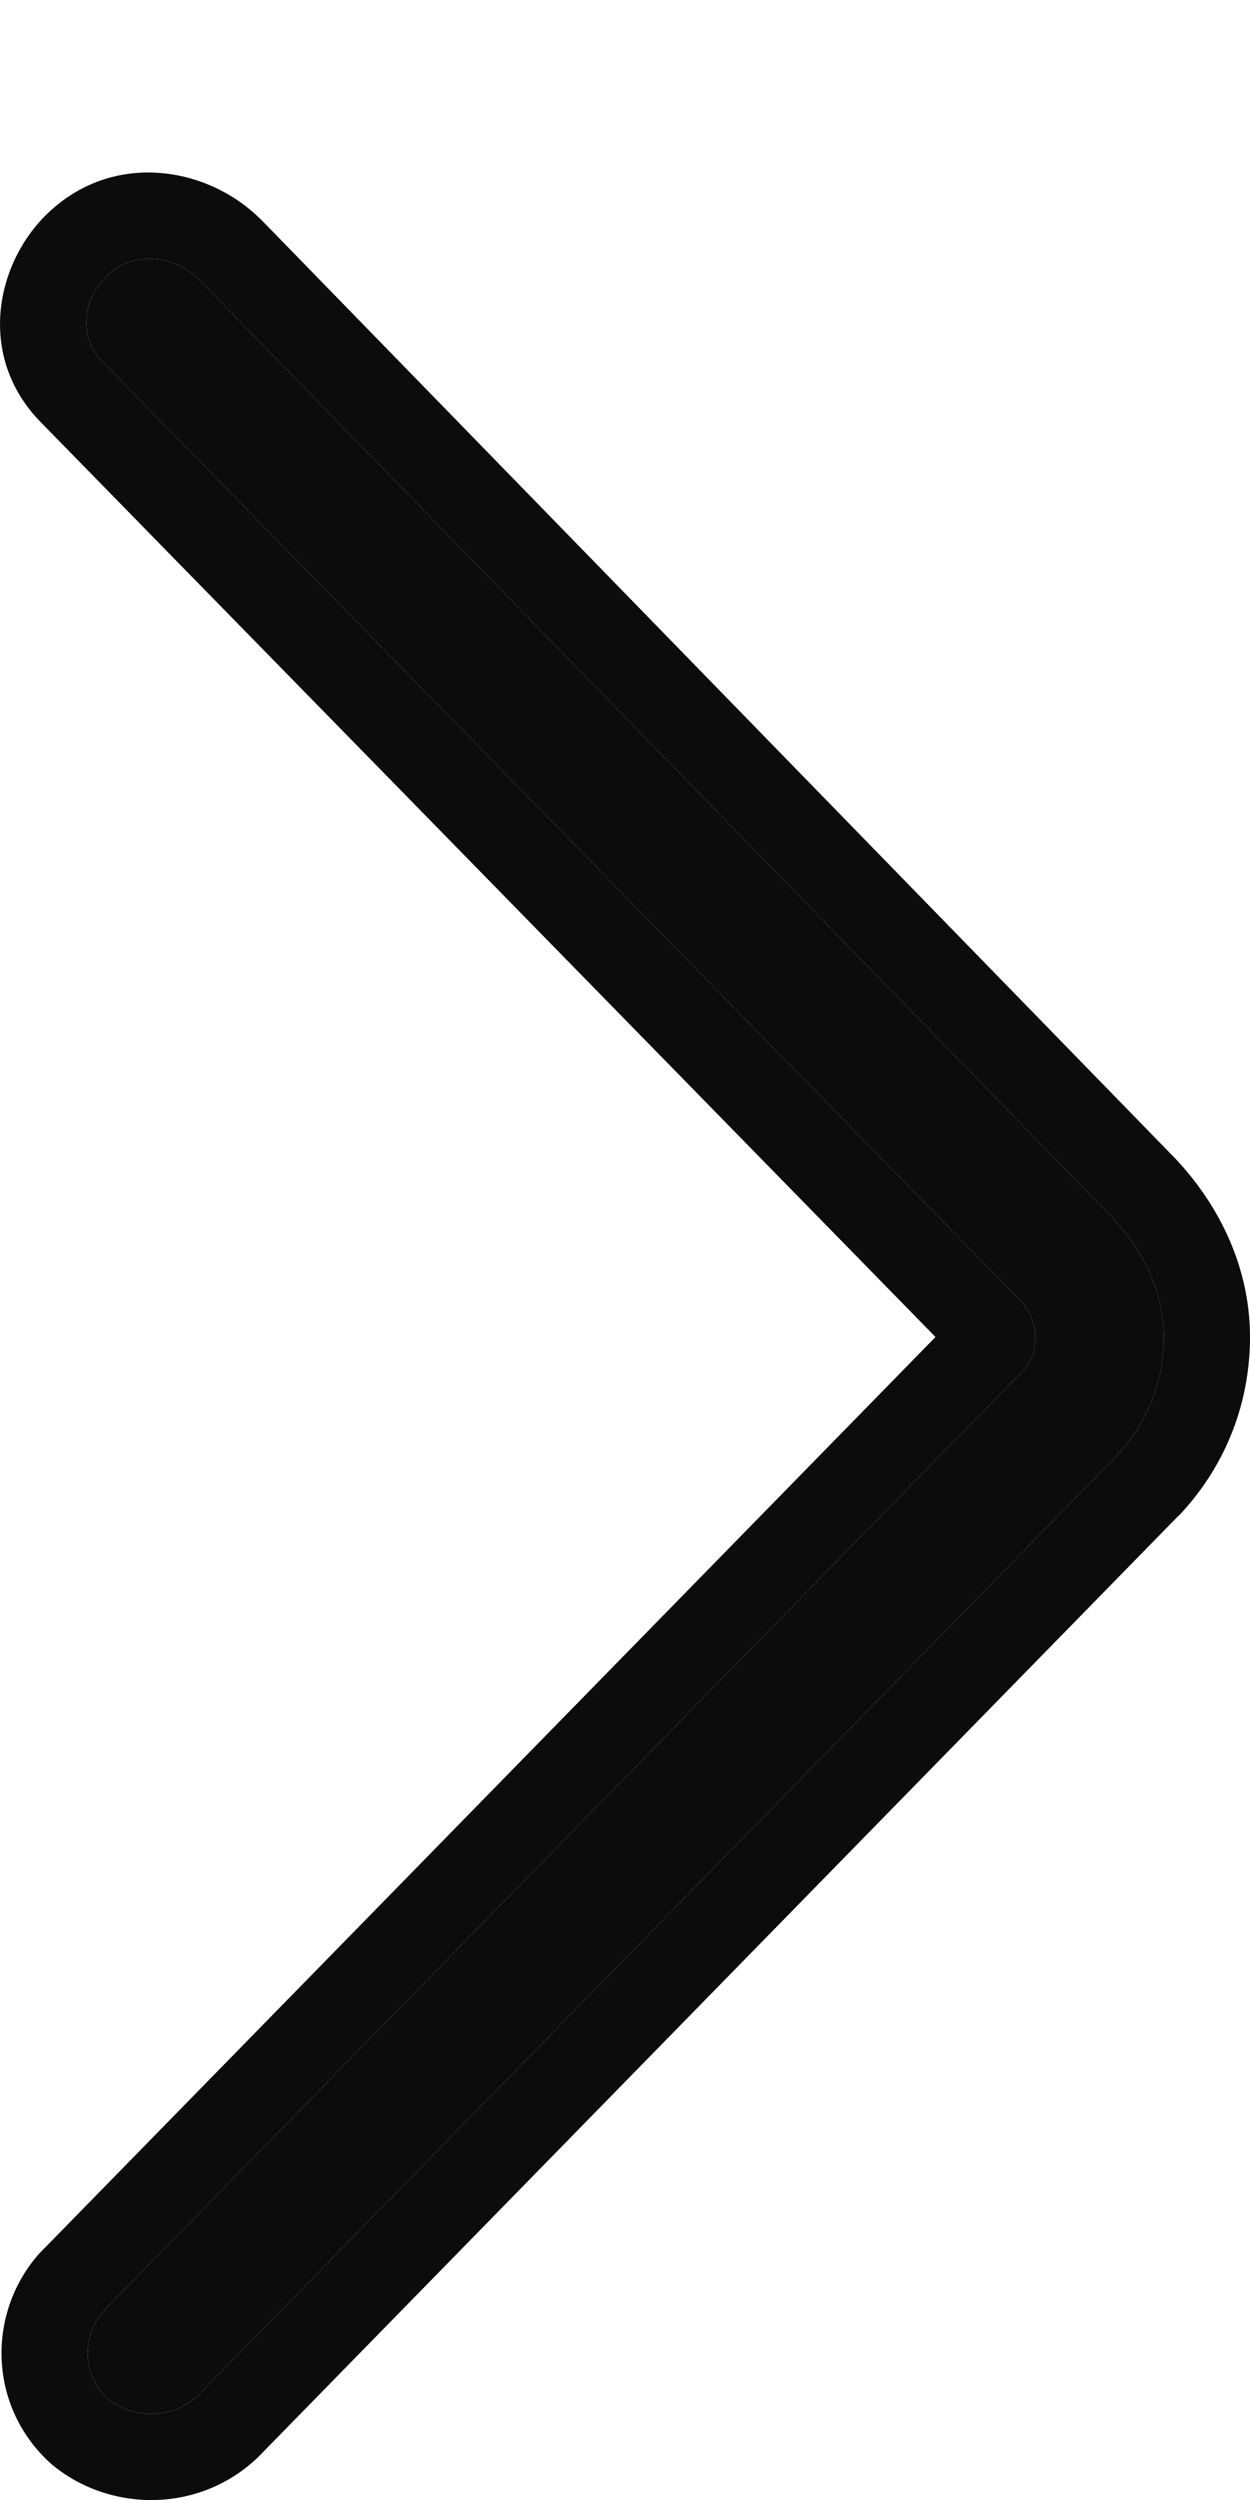 <svg width="5" height="10" viewBox="0 0 5 10" fill="none" xmlns="http://www.w3.org/2000/svg">
<path d="M4.655 5.348C4.655 5.516 4.597 5.684 4.466 5.824L0.794 9.58C0.692 9.678 0.531 9.678 0.429 9.594C0.327 9.496 0.327 9.342 0.415 9.243L4.087 5.488C4.16 5.418 4.16 5.292 4.087 5.208L0.415 1.452C0.313 1.354 0.327 1.2 0.429 1.102C0.531 1.004 0.692 1.018 0.794 1.116L4.451 4.872C4.582 5.012 4.655 5.18 4.655 5.348Z" fill="#0C0C0C"/>
<path fill-rule="evenodd" clip-rule="evenodd" d="M4.712 6.065L1.033 9.828C0.8 10.053 0.442 10.051 0.21 9.86L0.2 9.851L0.19 9.842C-0.05 9.612 -0.049 9.246 0.157 9.014L0.163 9.008L3.742 5.348L0.171 1.697C-0.093 1.437 -0.023 1.059 0.19 0.854C0.45 0.604 0.822 0.665 1.033 0.868L1.041 0.875L4.703 4.636C4.884 4.829 5 5.078 5 5.348C5 5.599 4.912 5.853 4.718 6.06L4.712 6.065ZM0.415 1.452L4.087 5.208C4.16 5.292 4.16 5.418 4.087 5.488L0.415 9.243C0.327 9.342 0.327 9.496 0.429 9.594C0.531 9.678 0.692 9.678 0.794 9.58L4.466 5.824C4.597 5.684 4.655 5.516 4.655 5.348C4.655 5.18 4.582 5.012 4.451 4.872L0.794 1.116C0.692 1.018 0.531 1.004 0.429 1.102C0.327 1.2 0.313 1.354 0.415 1.452Z" fill="#0C0C0C"/>
</svg>

